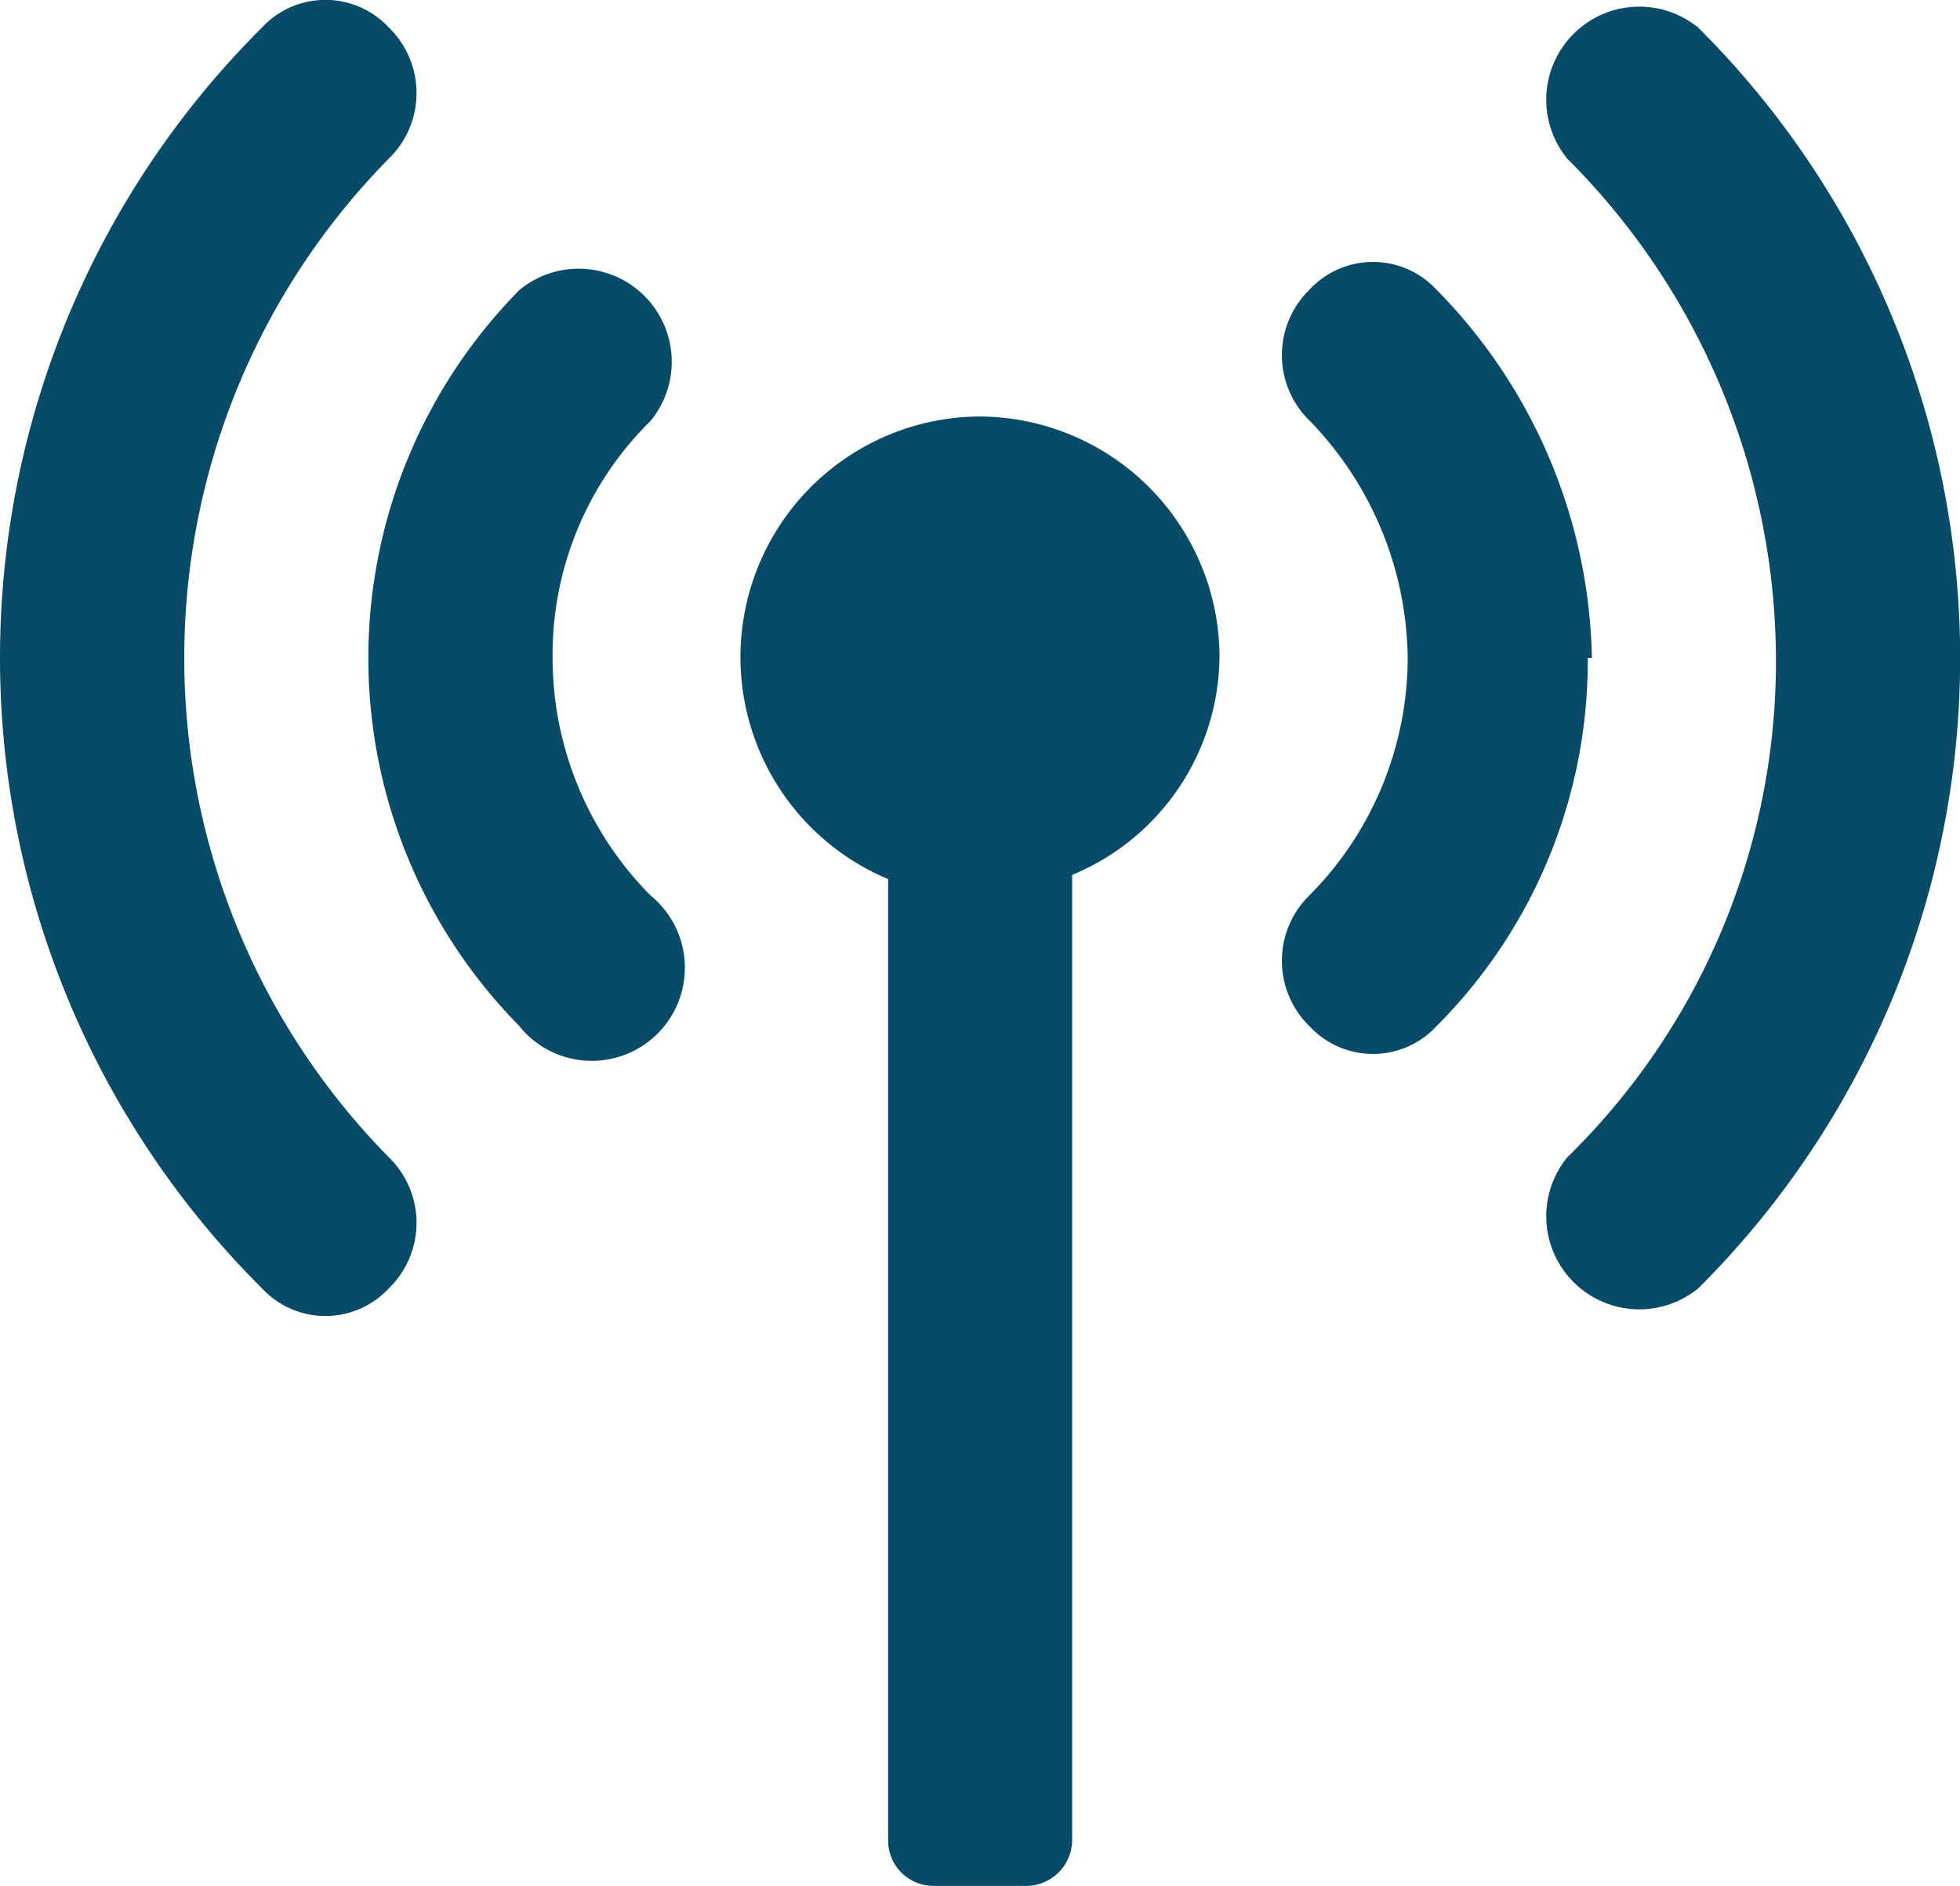 <svg xmlns="http://www.w3.org/2000/svg" viewBox="0 0 14.738 14.18">
  <defs>
    <style>
      .cls-1 {
        fill: #074b69;
      }
    </style>
  </defs>
  <g id="icons_utility_broadcast" data-name="icons/utility/broadcast" transform="translate(-0.615 -0.615)">
    <path id="Combined-Shape" class="cls-1" d="M.615,5.562A6.683,6.683,0,0,0,2.585,10.3a.651.651,0,0,0,.954,0,.687.687,0,0,0,0-.985,5.349,5.349,0,0,1,0-7.508.687.687,0,0,0,0-.985.651.651,0,0,0-.954,0A6.683,6.683,0,0,0,.615,5.562ZM4.523,8.331a3.937,3.937,0,0,1,0-5.538.7.7,0,0,1,.985.985,2.465,2.465,0,0,0-.738,1.785,2.539,2.539,0,0,0,.738,1.785.7.7,0,1,1-.985.985ZM13.385.823h0a6.686,6.686,0,0,1,0,9.477.7.7,0,0,1-.985-.985,5.21,5.21,0,0,0,1.569-3.754A5.336,5.336,0,0,0,12.4,1.808a.7.7,0,0,1,.985-.985Zm-.8,4.738h-.031a3.885,3.885,0,0,1-1.138,2.769.651.651,0,0,1-.954,0,.687.687,0,0,1,0-.985A2.539,2.539,0,0,0,11.2,5.562a2.6,2.6,0,0,0-.738-1.785.687.687,0,0,1,0-.985.651.651,0,0,1,.954,0A4.048,4.048,0,0,1,12.585,5.562ZM7.292,7.223a1.809,1.809,0,0,1,.677-3.477A1.812,1.812,0,0,1,9.785,5.531,1.791,1.791,0,0,1,8.677,7.192v7.262a.348.348,0,0,1-.369.338H7.631a.341.341,0,0,1-.338-.338V7.223Z"/>
  </g>
</svg>
